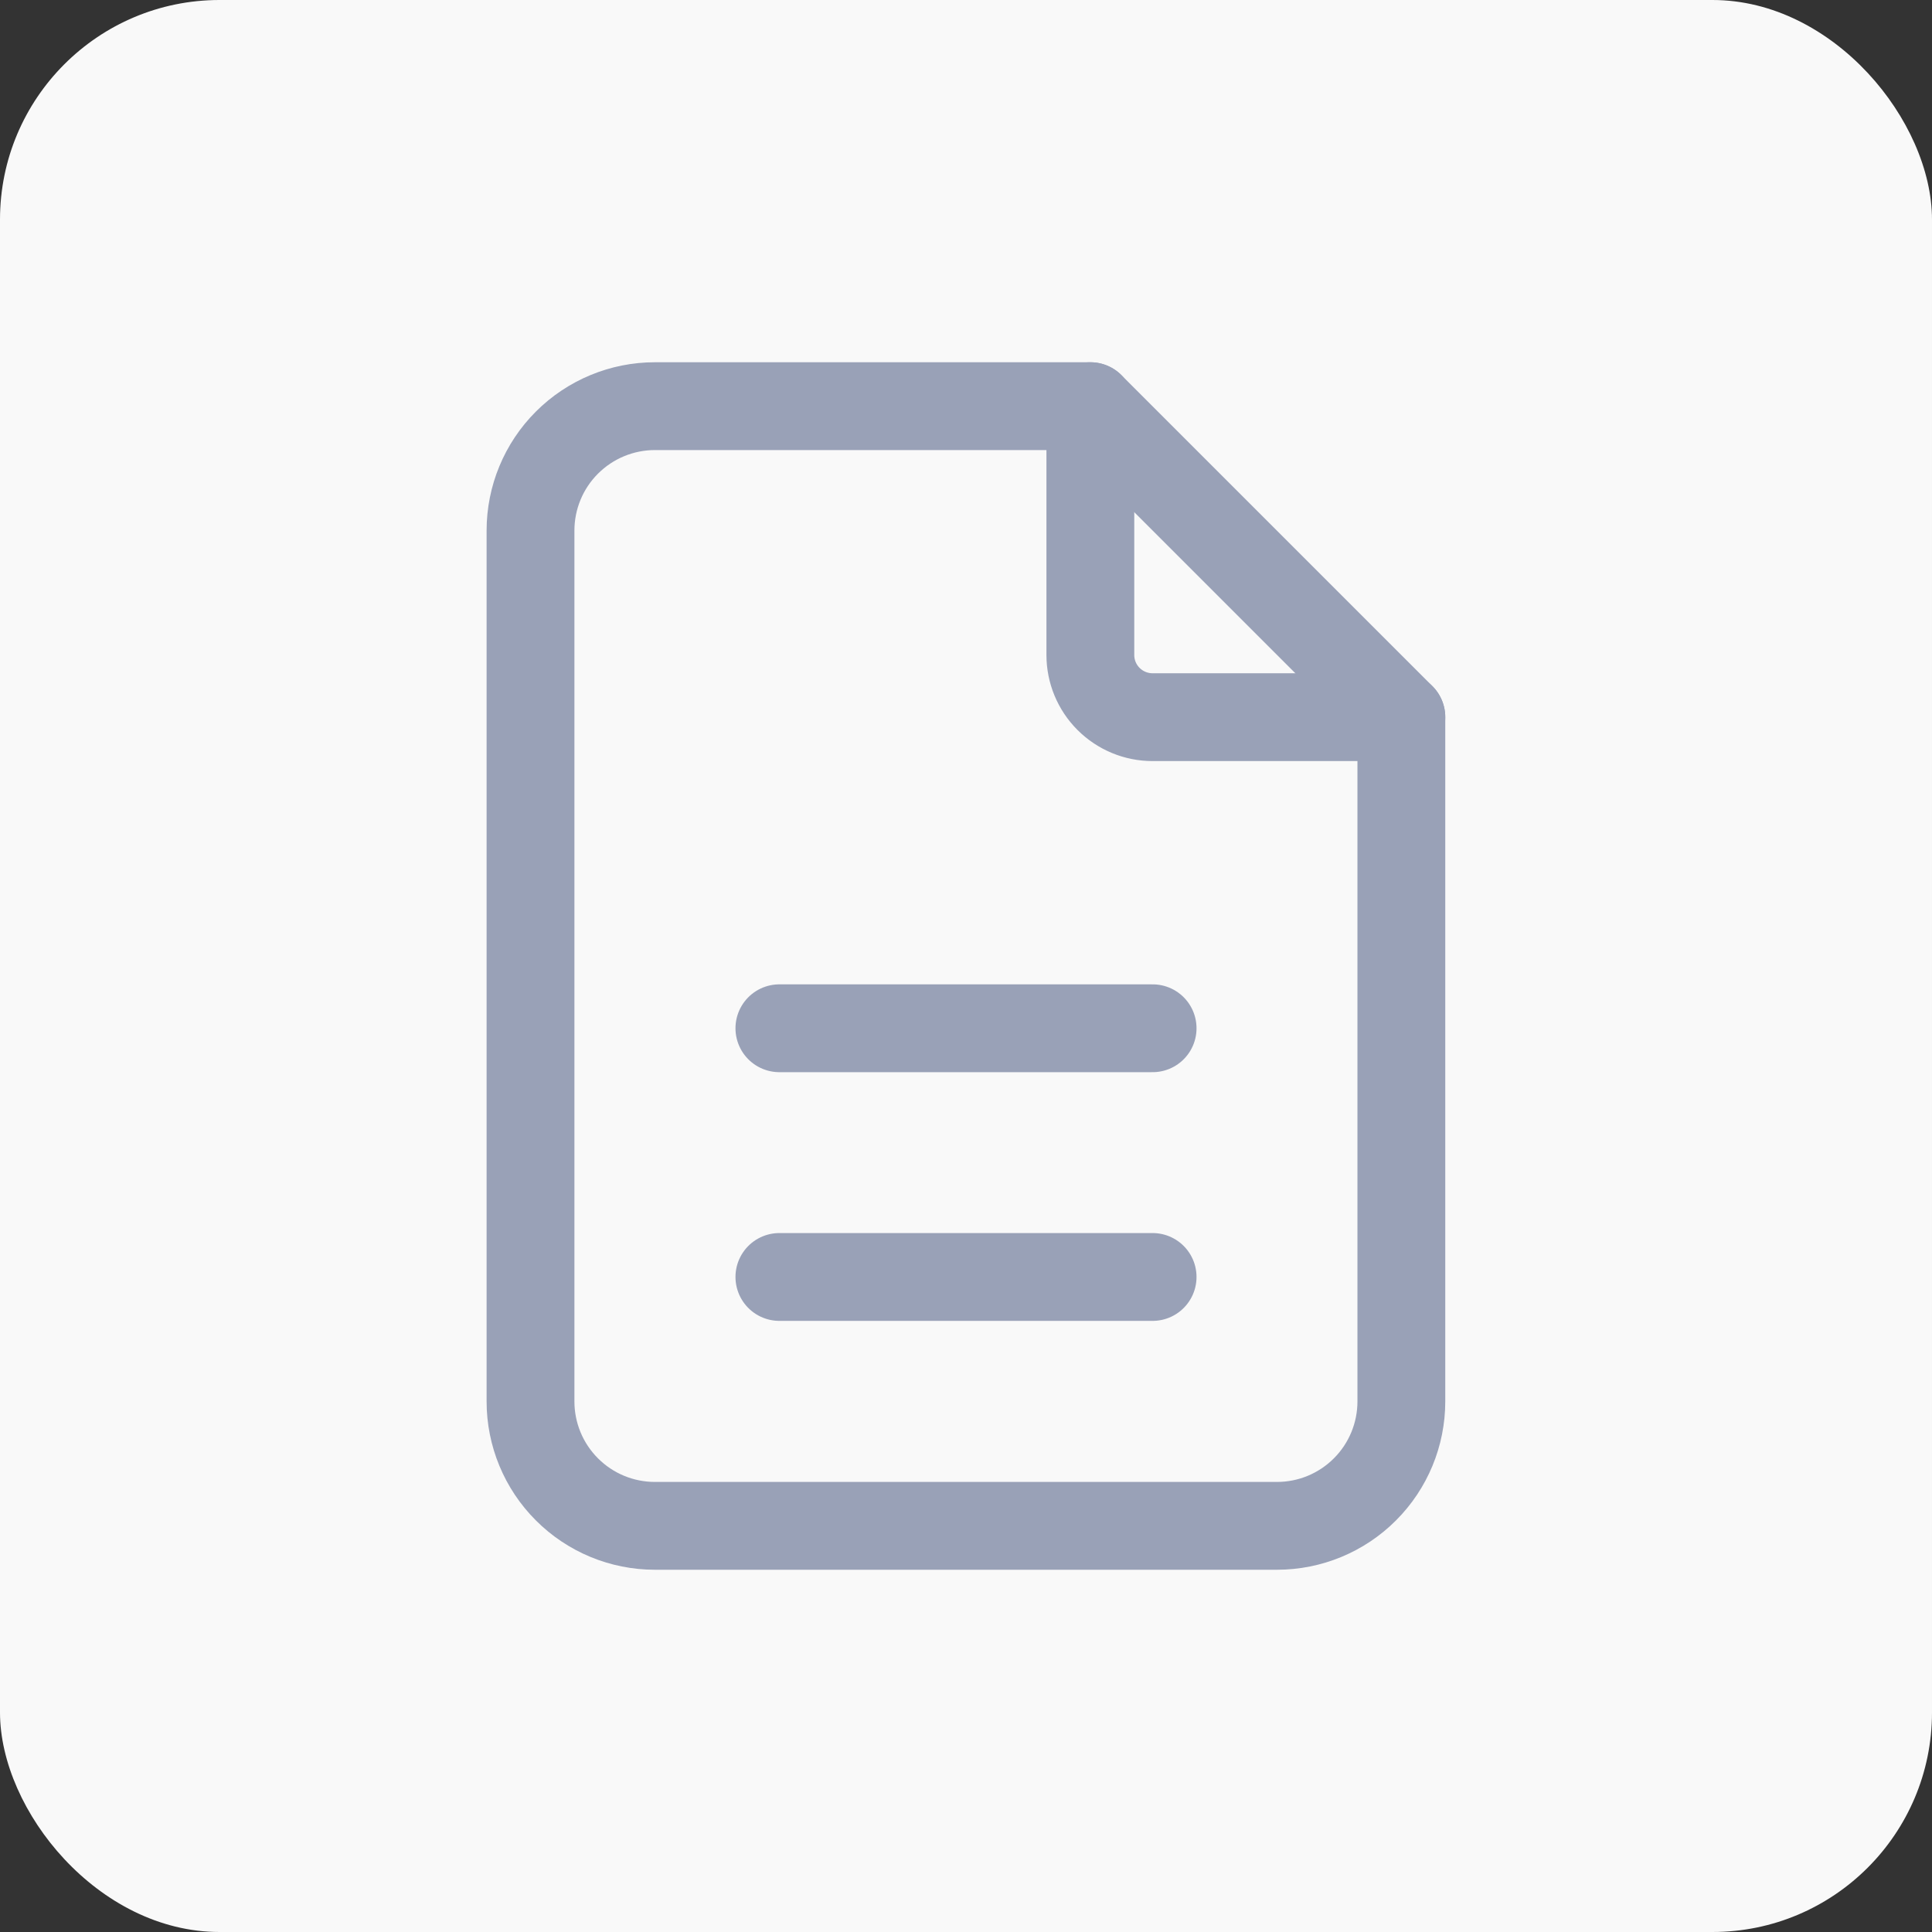 <svg width="44" height="44" viewBox="0 0 44 44" fill="none" xmlns="http://www.w3.org/2000/svg">
<rect x="0" y="0" width="44" height="44" fill="#333333" stroke="none"/>
<rect width="44" height="44" rx="5" fill="#F9F9F9"/>
<g clip-path="url(#clip0_16783_123226)">
<path d="M24.832 9.25V14.917C24.832 15.292 24.981 15.653 25.247 15.918C25.513 16.184 25.873 16.333 26.249 16.333H31.915" stroke="#99A1B7" stroke-width="2" stroke-linecap="round" stroke-linejoin="round"/>
<path d="M29.082 34.75H14.915C14.164 34.75 13.443 34.452 12.912 33.92C12.38 33.389 12.082 32.668 12.082 31.917V12.083C12.082 11.332 12.38 10.611 12.912 10.08C13.443 9.549 14.164 9.25 14.915 9.25H24.832L31.915 16.333V31.917C31.915 32.668 31.617 33.389 31.085 33.92C30.554 34.452 29.834 34.75 29.082 34.75Z" stroke="#99A1B7" stroke-width="2" stroke-linecap="round" stroke-linejoin="round"/>
<path d="M17.75 23.418H26.25" stroke="#99A1B7" stroke-width="2" stroke-linecap="round" stroke-linejoin="round"/>
<path d="M17.75 29.082H26.25" stroke="#99A1B7" stroke-width="2" stroke-linecap="round" stroke-linejoin="round"/>
</g>
<defs>
<clipPath id="clip0_16783_123226">
<rect width="34" height="34" fill="white" transform="translate(5 5)"/>
</clipPath>
</defs>
</svg>
